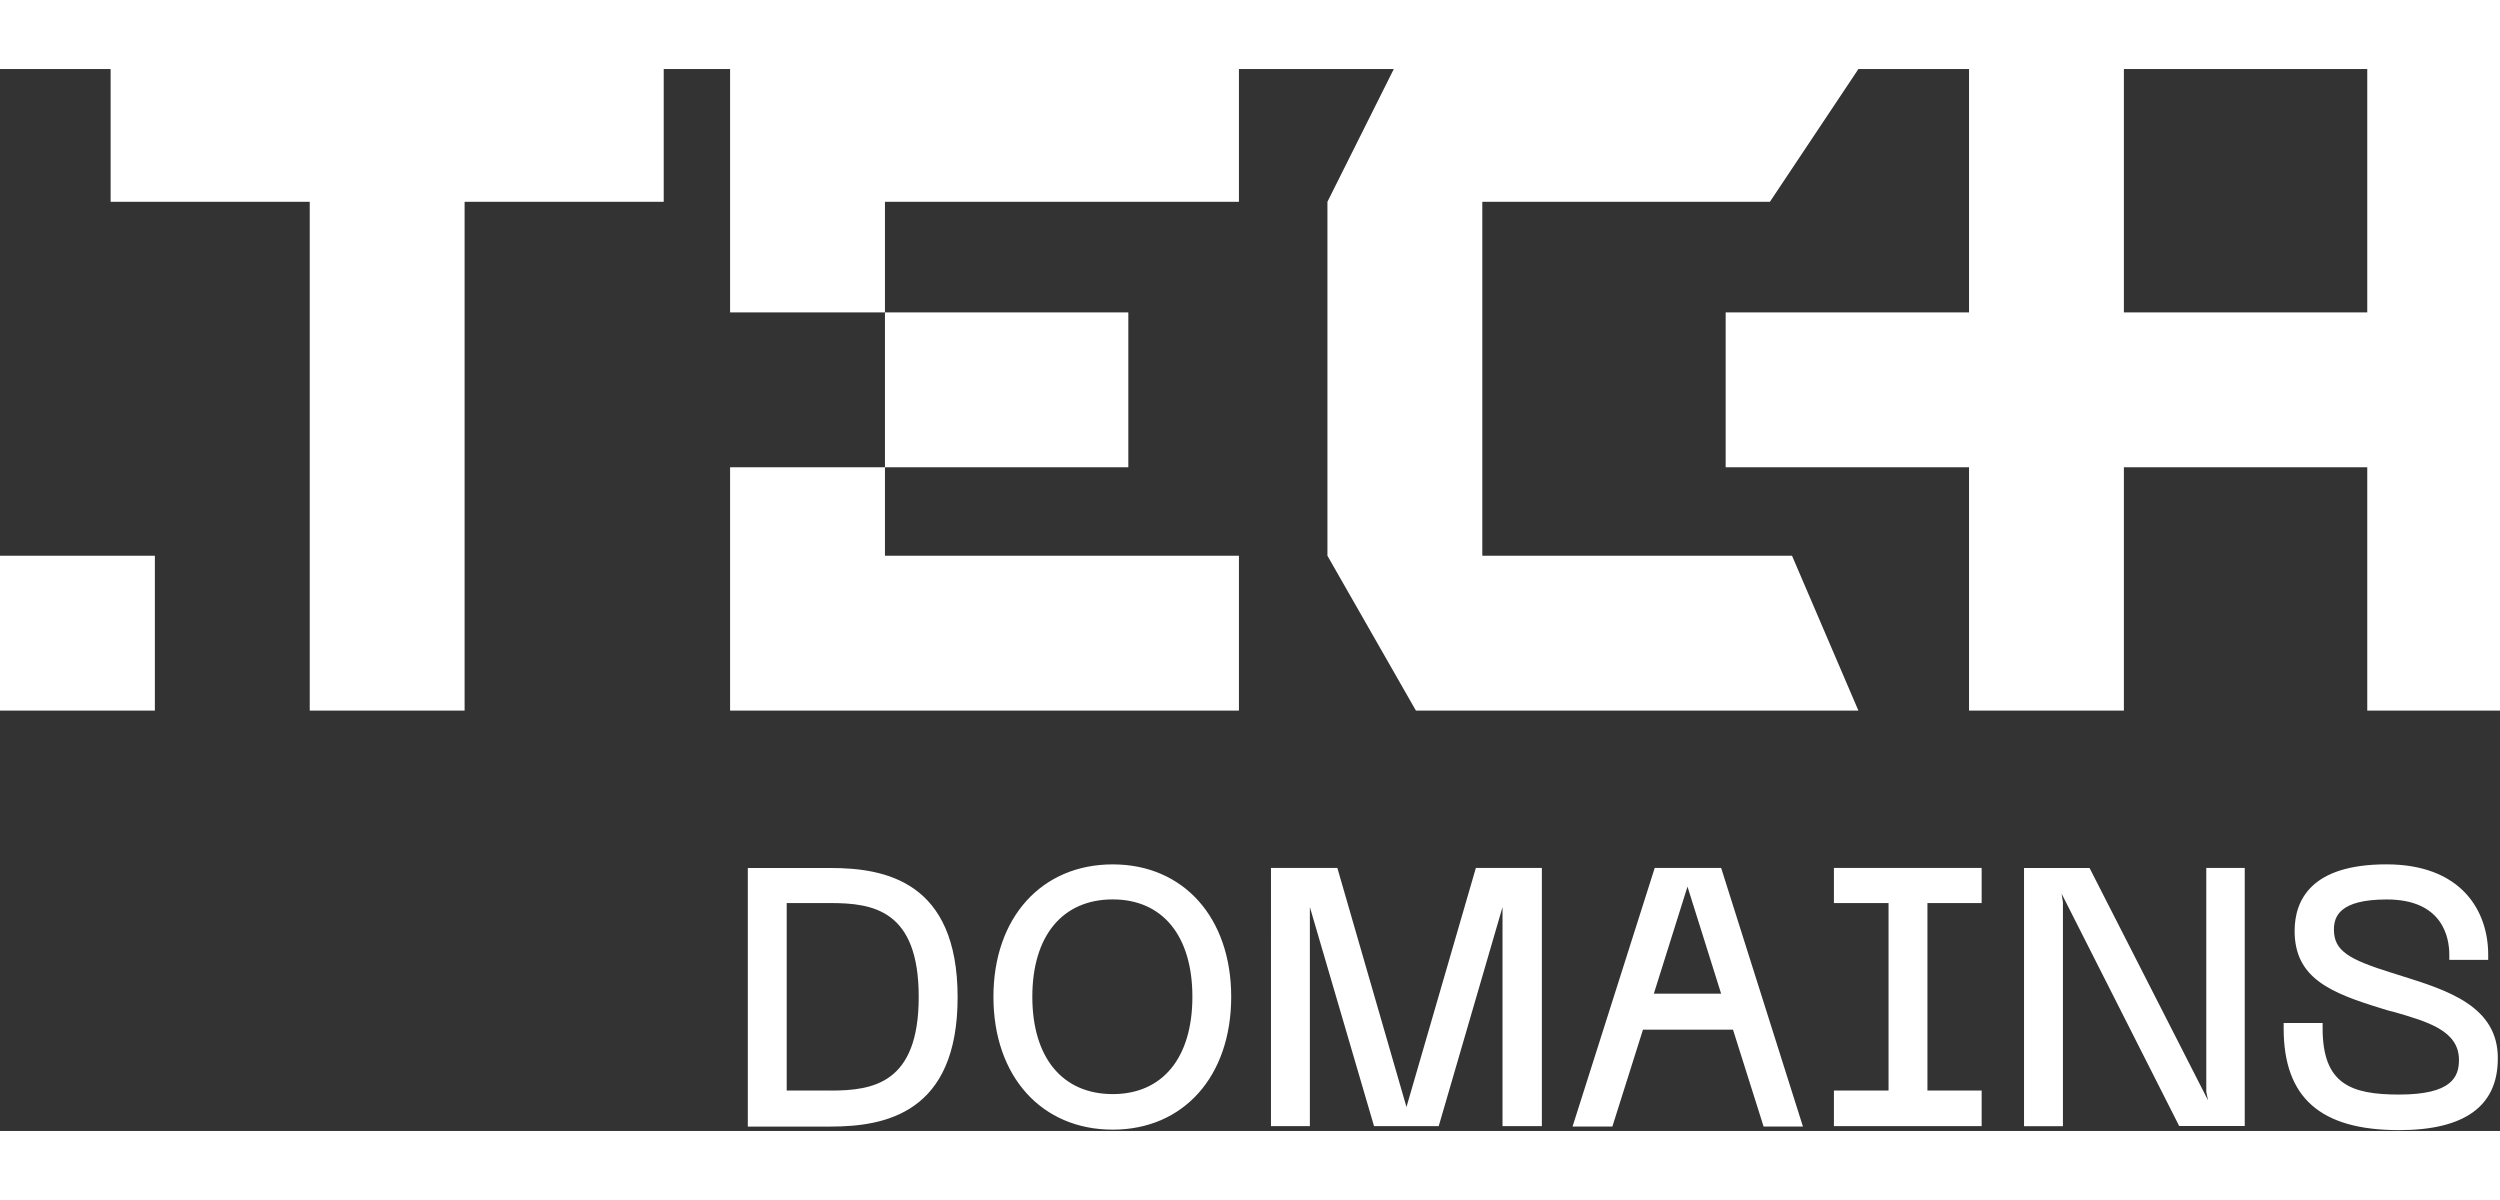 <svg xmlns="http://www.w3.org/2000/svg" width="100px" viewBox="0 0 113 48"><rect x="0" y="0" width="113" height="48" fill="#333333" stroke="none"/><defs><clipPath id="b"><path d="M0 0h113v48H0Z"/></clipPath><clipPath id="c"><path fill="#fff" d="M0 .006h113v48H0Z"/></clipPath><clipPath id="a"><path d="M0 0h113v48H0z"/></clipPath></defs><g clip-path="url(#a)"><g fill="#fff" clip-path="url(#b)"><g clip-path="url(#c)" transform="translate(0 -.006)"><path d="M107 .006v11H96v-11h-7v11H78v7h11v11h7v-11h11v11h6v-29Zm-107 22h7v7H0Zm40-11h11v7H40Zm16-11H33v11h7v-5h16Zm-23 18v11h23v-7H40v-4Z"/><path d="M81 22.006H67v-16h13l4-6H63l-3 6v16l4 7h20Zm-52-22H5v6h9v23h7v-23h9v-6Z"/></g><path d="M37.535 46.173h-1.976v-8.475h1.976c1.936 0 3.991.321 3.991 4.238s-2.055 4.238-3.991 4.238m0-10.062h-3.734v11.689h3.734c2.469 0 5.749-.6 5.749-5.844s-3.279-5.844-5.749-5.844m12.761 10.22c-2.272 0-3.635-1.647-3.635-4.4s1.363-4.4 3.635-4.4c2.252 0 3.6 1.647 3.6 4.4s-1.343 4.4-3.6 4.4m0-10.383c-3.22 0-5.393 2.41-5.393 5.985 0 3.595 2.173 6.005 5.393 6.005 3.2 0 5.354-2.41 5.354-6.005 0-3.575-2.153-5.985-5.354-5.985m13.276 10.966-3.124-10.805h-3V47.78h1.758v-9.9l2.9 9.9h2.924l2.884-9.9v9.9h1.778V36.111h-2.983Zm11.181-5.121 1.521-4.84 1.521 4.84Zm.04-5.684L71.079 47.8h1.8l1.383-4.378h4.07l1.383 4.378h1.778l-3.697-11.689Zm8.1 1.587h2.469v8.475h-2.469v1.607h6.677v-1.607h-2.45v-8.475h2.45v-1.587h-6.677Zm16.831 8.535.079.382-5.354-10.5h-2.963v11.669h1.758V37.657l-.059-.382 5.314 10.5h2.963V36.111h-1.738Zm8.831-5.242c-.158-.04-.3-.1-.454-.141-1.916-.6-2.608-.984-2.608-1.948 0-.582.237-1.366 2.39-1.366 2.548 0 2.825 1.747 2.825 2.49v.241h1.758v-.241c0-1.968-1.205-4.077-4.6-4.077-3.418 0-4.149 1.627-4.149 3.013 0 2.129 1.62 2.792 3.911 3.495.2.06.375.12.573.161 1.521.442 2.944.844 2.944 2.169 0 .763-.316 1.567-2.706 1.567-2.193 0-3.457-.482-3.457-2.992v-.241h-1.761v.241c0 3.133 1.659 4.6 5.215 4.6 2.963 0 4.465-1.085 4.465-3.233.02-2.37-2.292-3.093-4.346-3.736"/></g></g></svg>